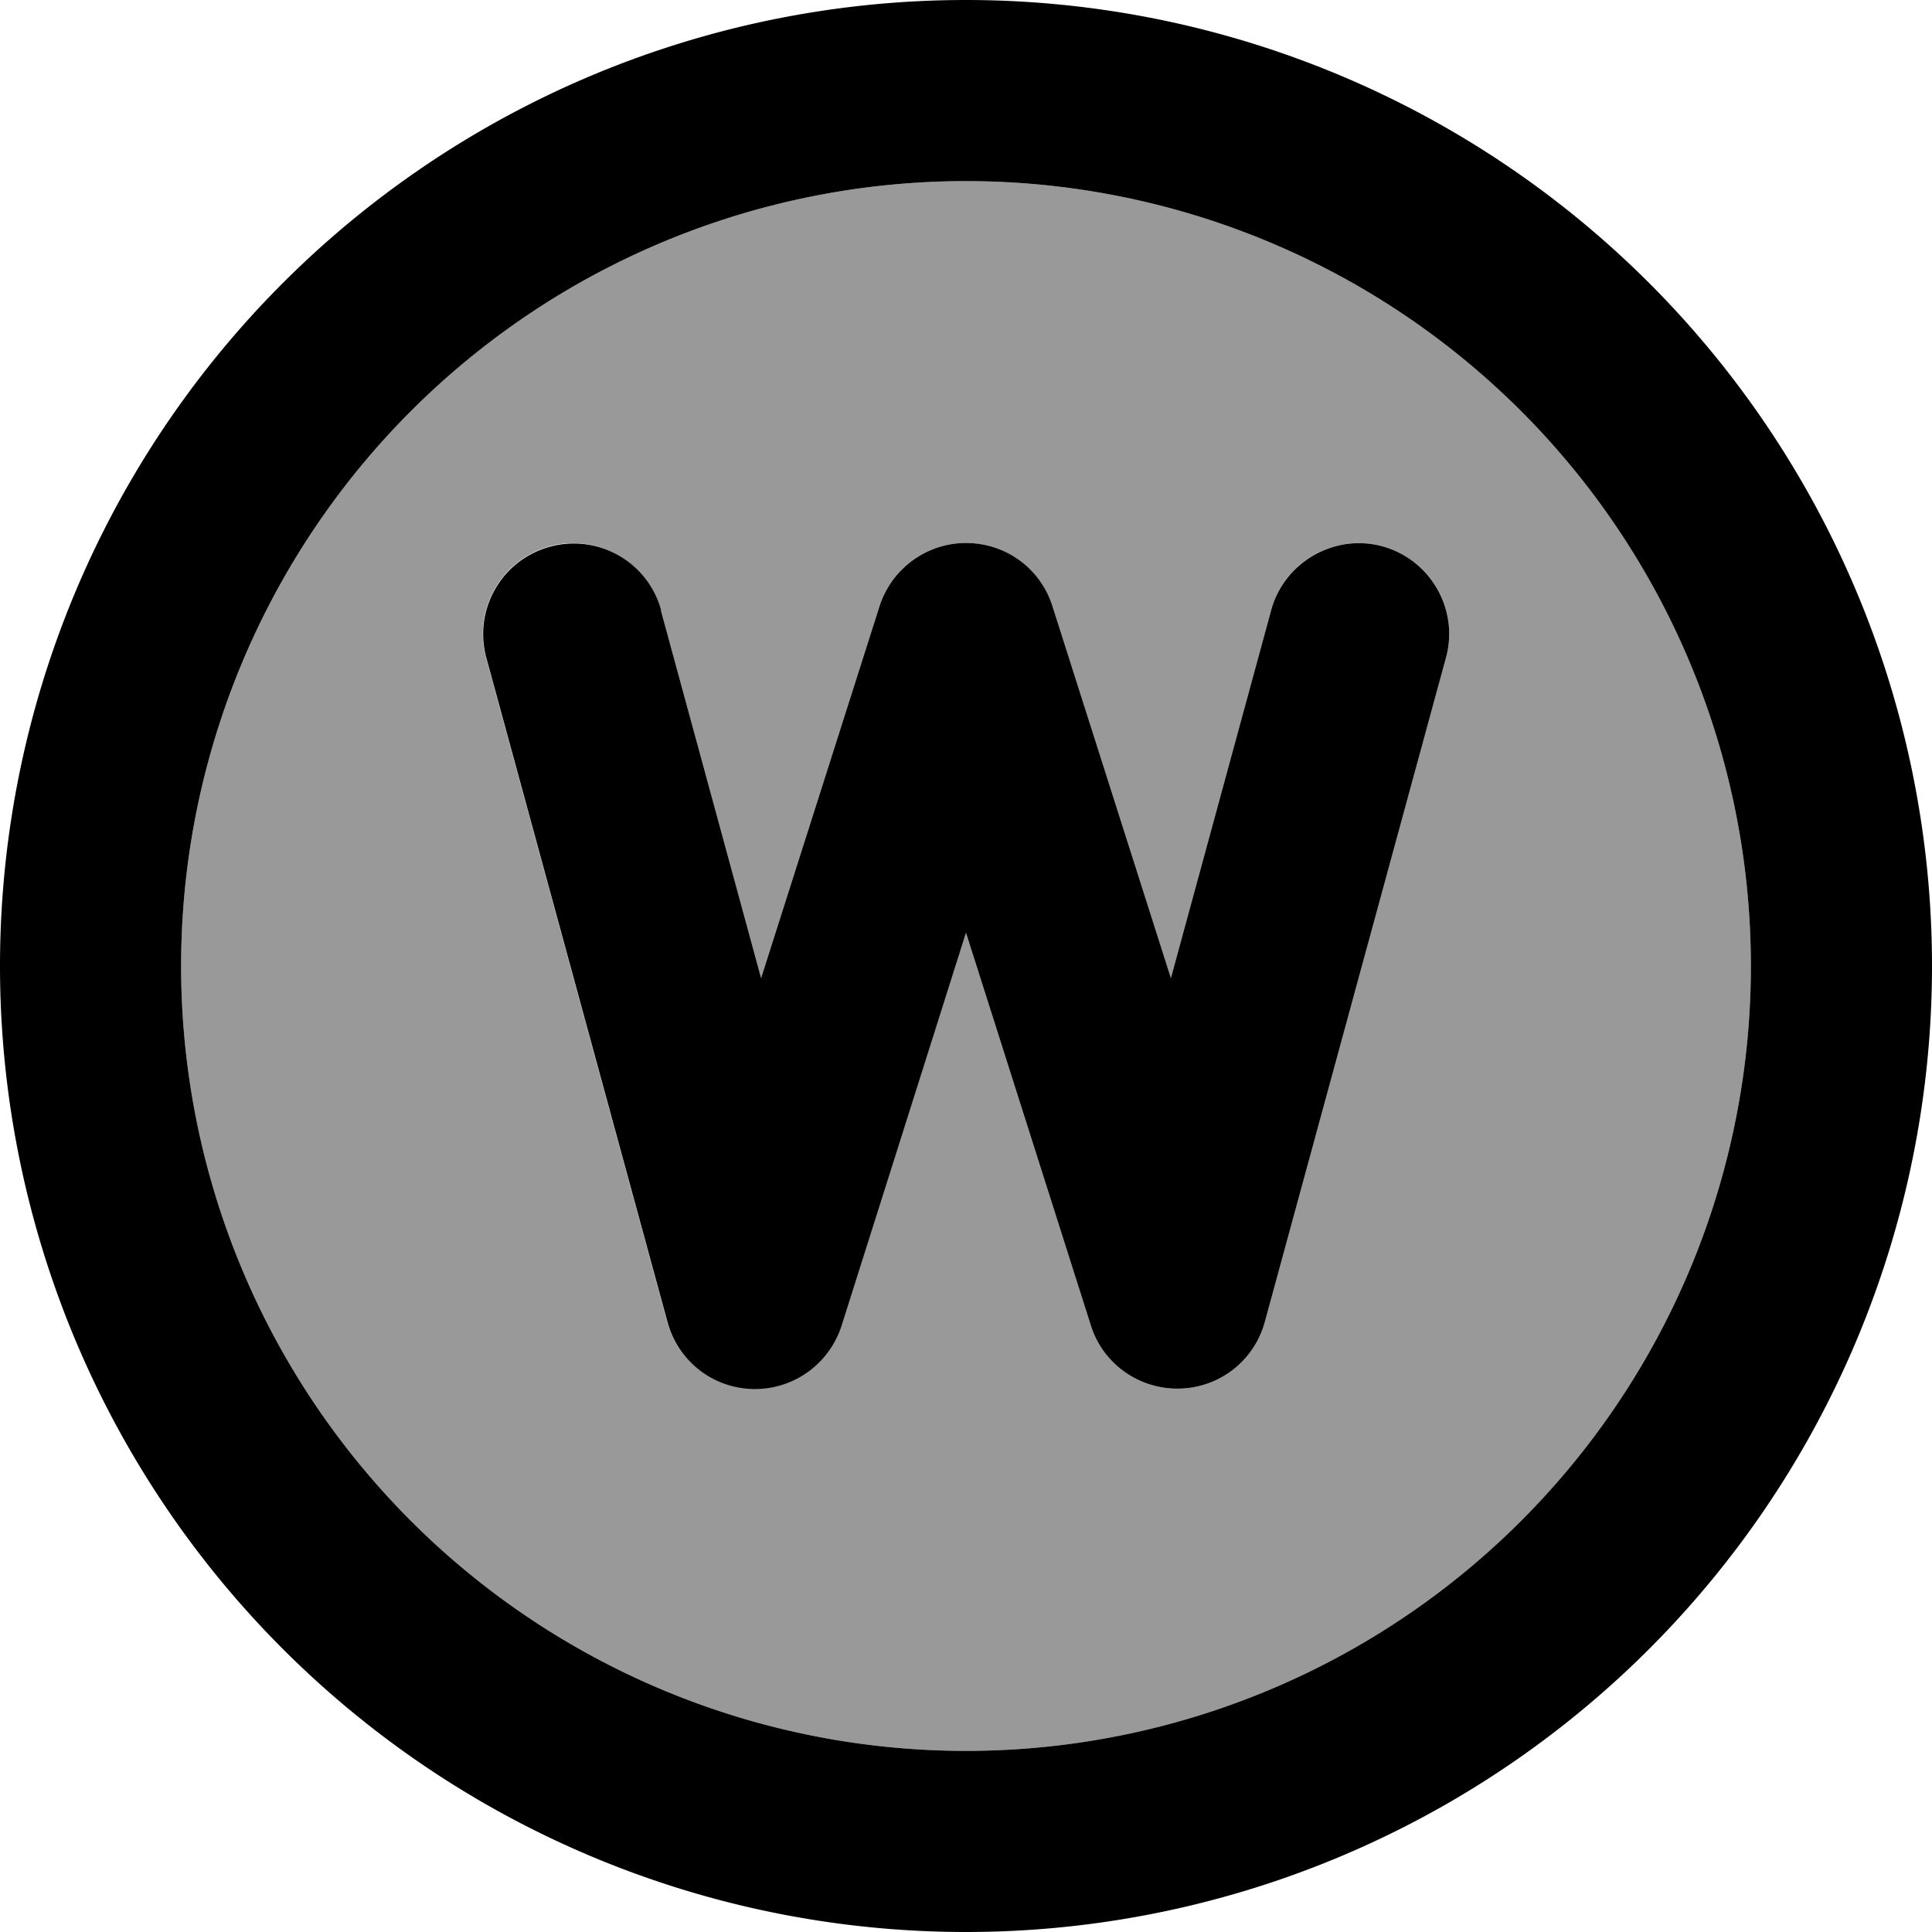 <svg xmlns="http://www.w3.org/2000/svg" viewBox="0 0 512 512"><!--! Font Awesome Pro 7.1.0 by @fontawesome - https://fontawesome.com License - https://fontawesome.com/license (Commercial License) Copyright 2025 Fonticons, Inc. --><path opacity=".4" fill="currentColor" d="M48 256a208 208 0 1 0 416 0 208 208 0 1 0 -416 0zm80.8-81.7c-3.5-12.8 4.1-26 16.8-29.5s26 4.1 29.5 16.8l26.6 97.6 31.4-98.6c3.2-10 12.4-16.7 22.9-16.7s19.7 6.8 22.9 16.7l31.4 98.6 26.6-97.6c3.5-12.8 16.7-20.3 29.5-16.8s20.3 16.7 16.8 29.5l-48 176c-2.8 10.3-12 17.5-22.7 17.7s-20.1-6.6-23.4-16.7L256 247.2 222.9 351.3c-3.2 10.1-12.7 16.9-23.4 16.7s-19.9-7.4-22.7-17.7l-48-176z"/><path fill="currentColor" d="M256 48a208 208 0 1 1 0 416 208 208 0 1 1 0-416zm0 464a256 256 0 1 0 0-512 256 256 0 1 0 0 512zM175.2 161.7c-3.5-12.8-16.7-20.3-29.5-16.8s-20.3 16.7-16.8 29.5l48 176c2.8 10.3 12 17.5 22.7 17.7s20.1-6.6 23.4-16.7L256 247.2 289.1 351.3c3.2 10.1 12.7 16.9 23.4 16.7s19.9-7.4 22.7-17.7l48-176c3.5-12.8-4.1-26-16.8-29.5s-26 4.1-29.5 16.8l-26.6 97.6-31.4-98.6c-3.2-10-12.4-16.7-22.9-16.7s-19.7 6.8-22.9 16.7l-31.4 98.6-26.6-97.6z"/></svg>